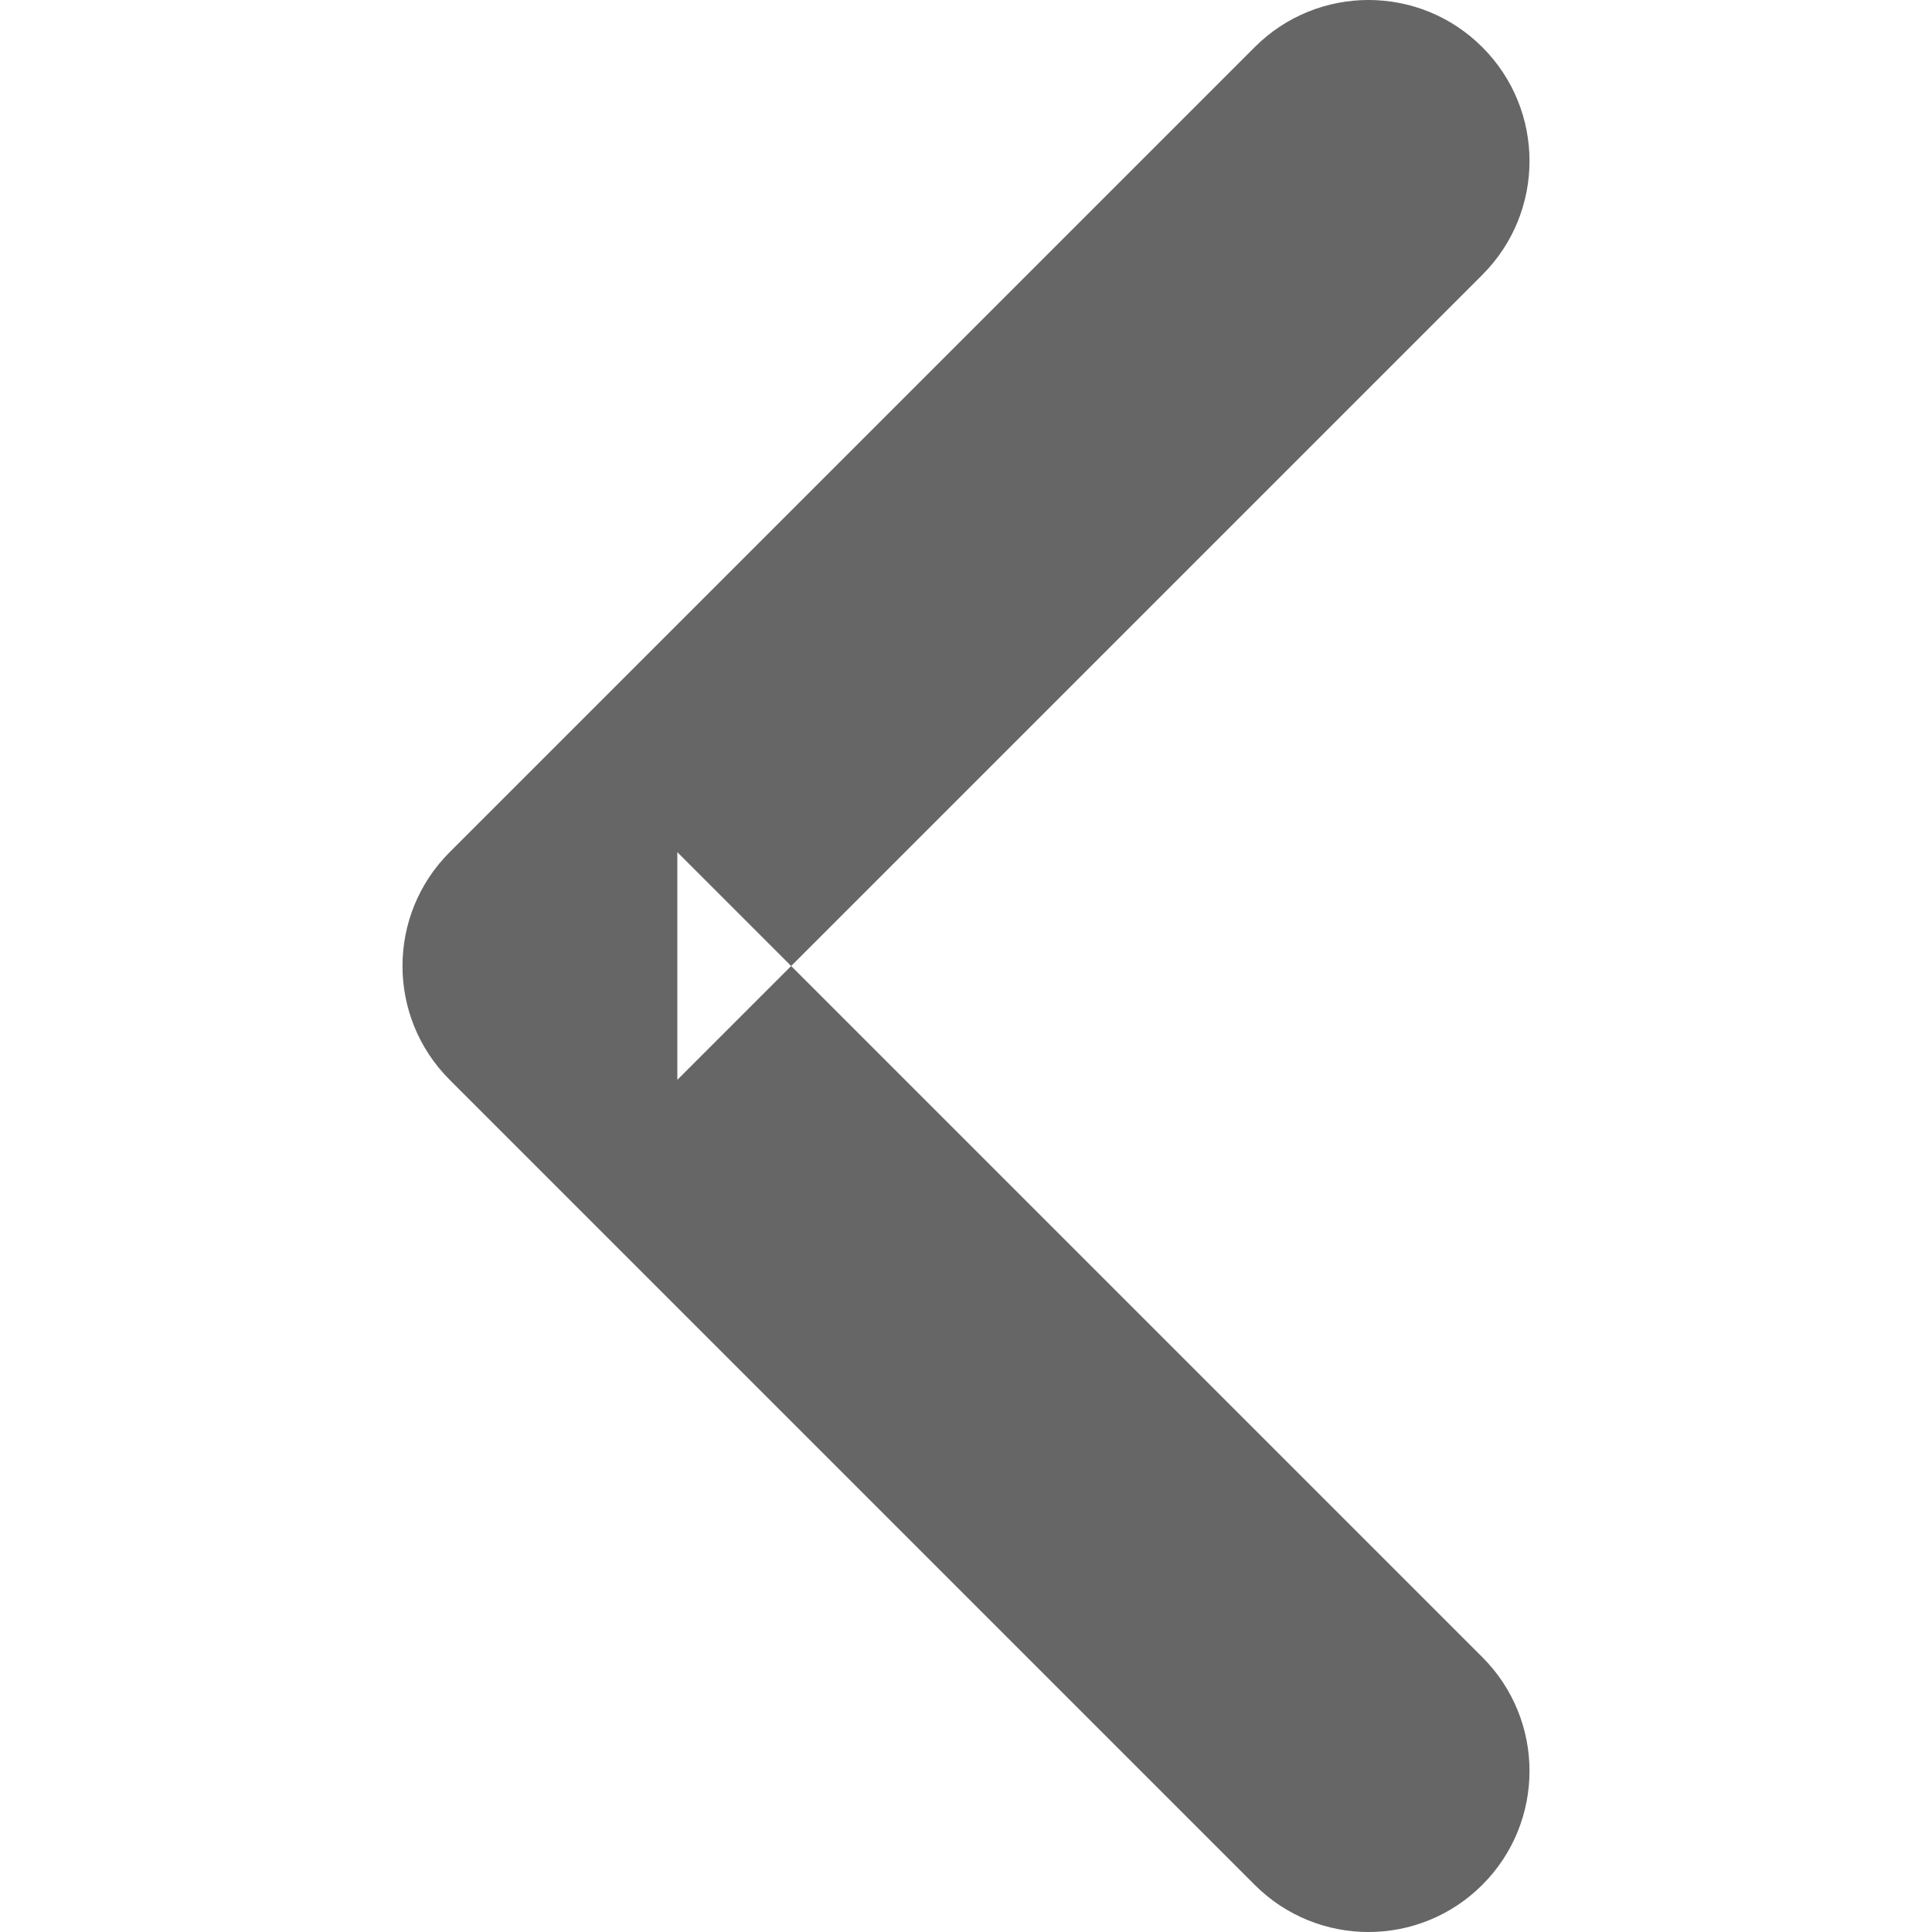 <?xml version="1.0" encoding="UTF-8" standalone="no"?>
<svg width="48px" height="48px" viewBox="0 0 48 48" version="1.1" xmlns="http://www.w3.org/2000/svg" xmlns:xlink="http://www.w3.org/1999/xlink">
    <!-- Generator: sketchtool 39.1 (31720) - http://www.bohemiancoding.com/sketch -->
    <title>38B7DCCE-F359-47A7-9608-00C9164ED9D2</title>
    <desc>Created with sketchtool.</desc>
    <defs></defs>
    <g id="Symbols" stroke="none" stroke-width="1" fill="none" fill-rule="evenodd">
        <g id="arrowleft_nor_dark_48x48" fill="#666666">
            <path d="M36.828,41.172 L16.828,21.172 L16.828,26.828 L36.828,6.828 C38.391,5.266 38.391,2.734 36.828,1.172 C35.266,-0.391 32.734,-0.391 31.172,1.172 L11.172,21.172 C9.609,22.734 9.609,25.266 11.172,26.828 L31.172,46.828 C32.734,48.391 35.266,48.391 36.828,46.828 C38.391,45.266 38.391,42.734 36.828,41.172 L36.828,41.172 Z" id="Shape"></path>
        </g>
    </g>
</svg>